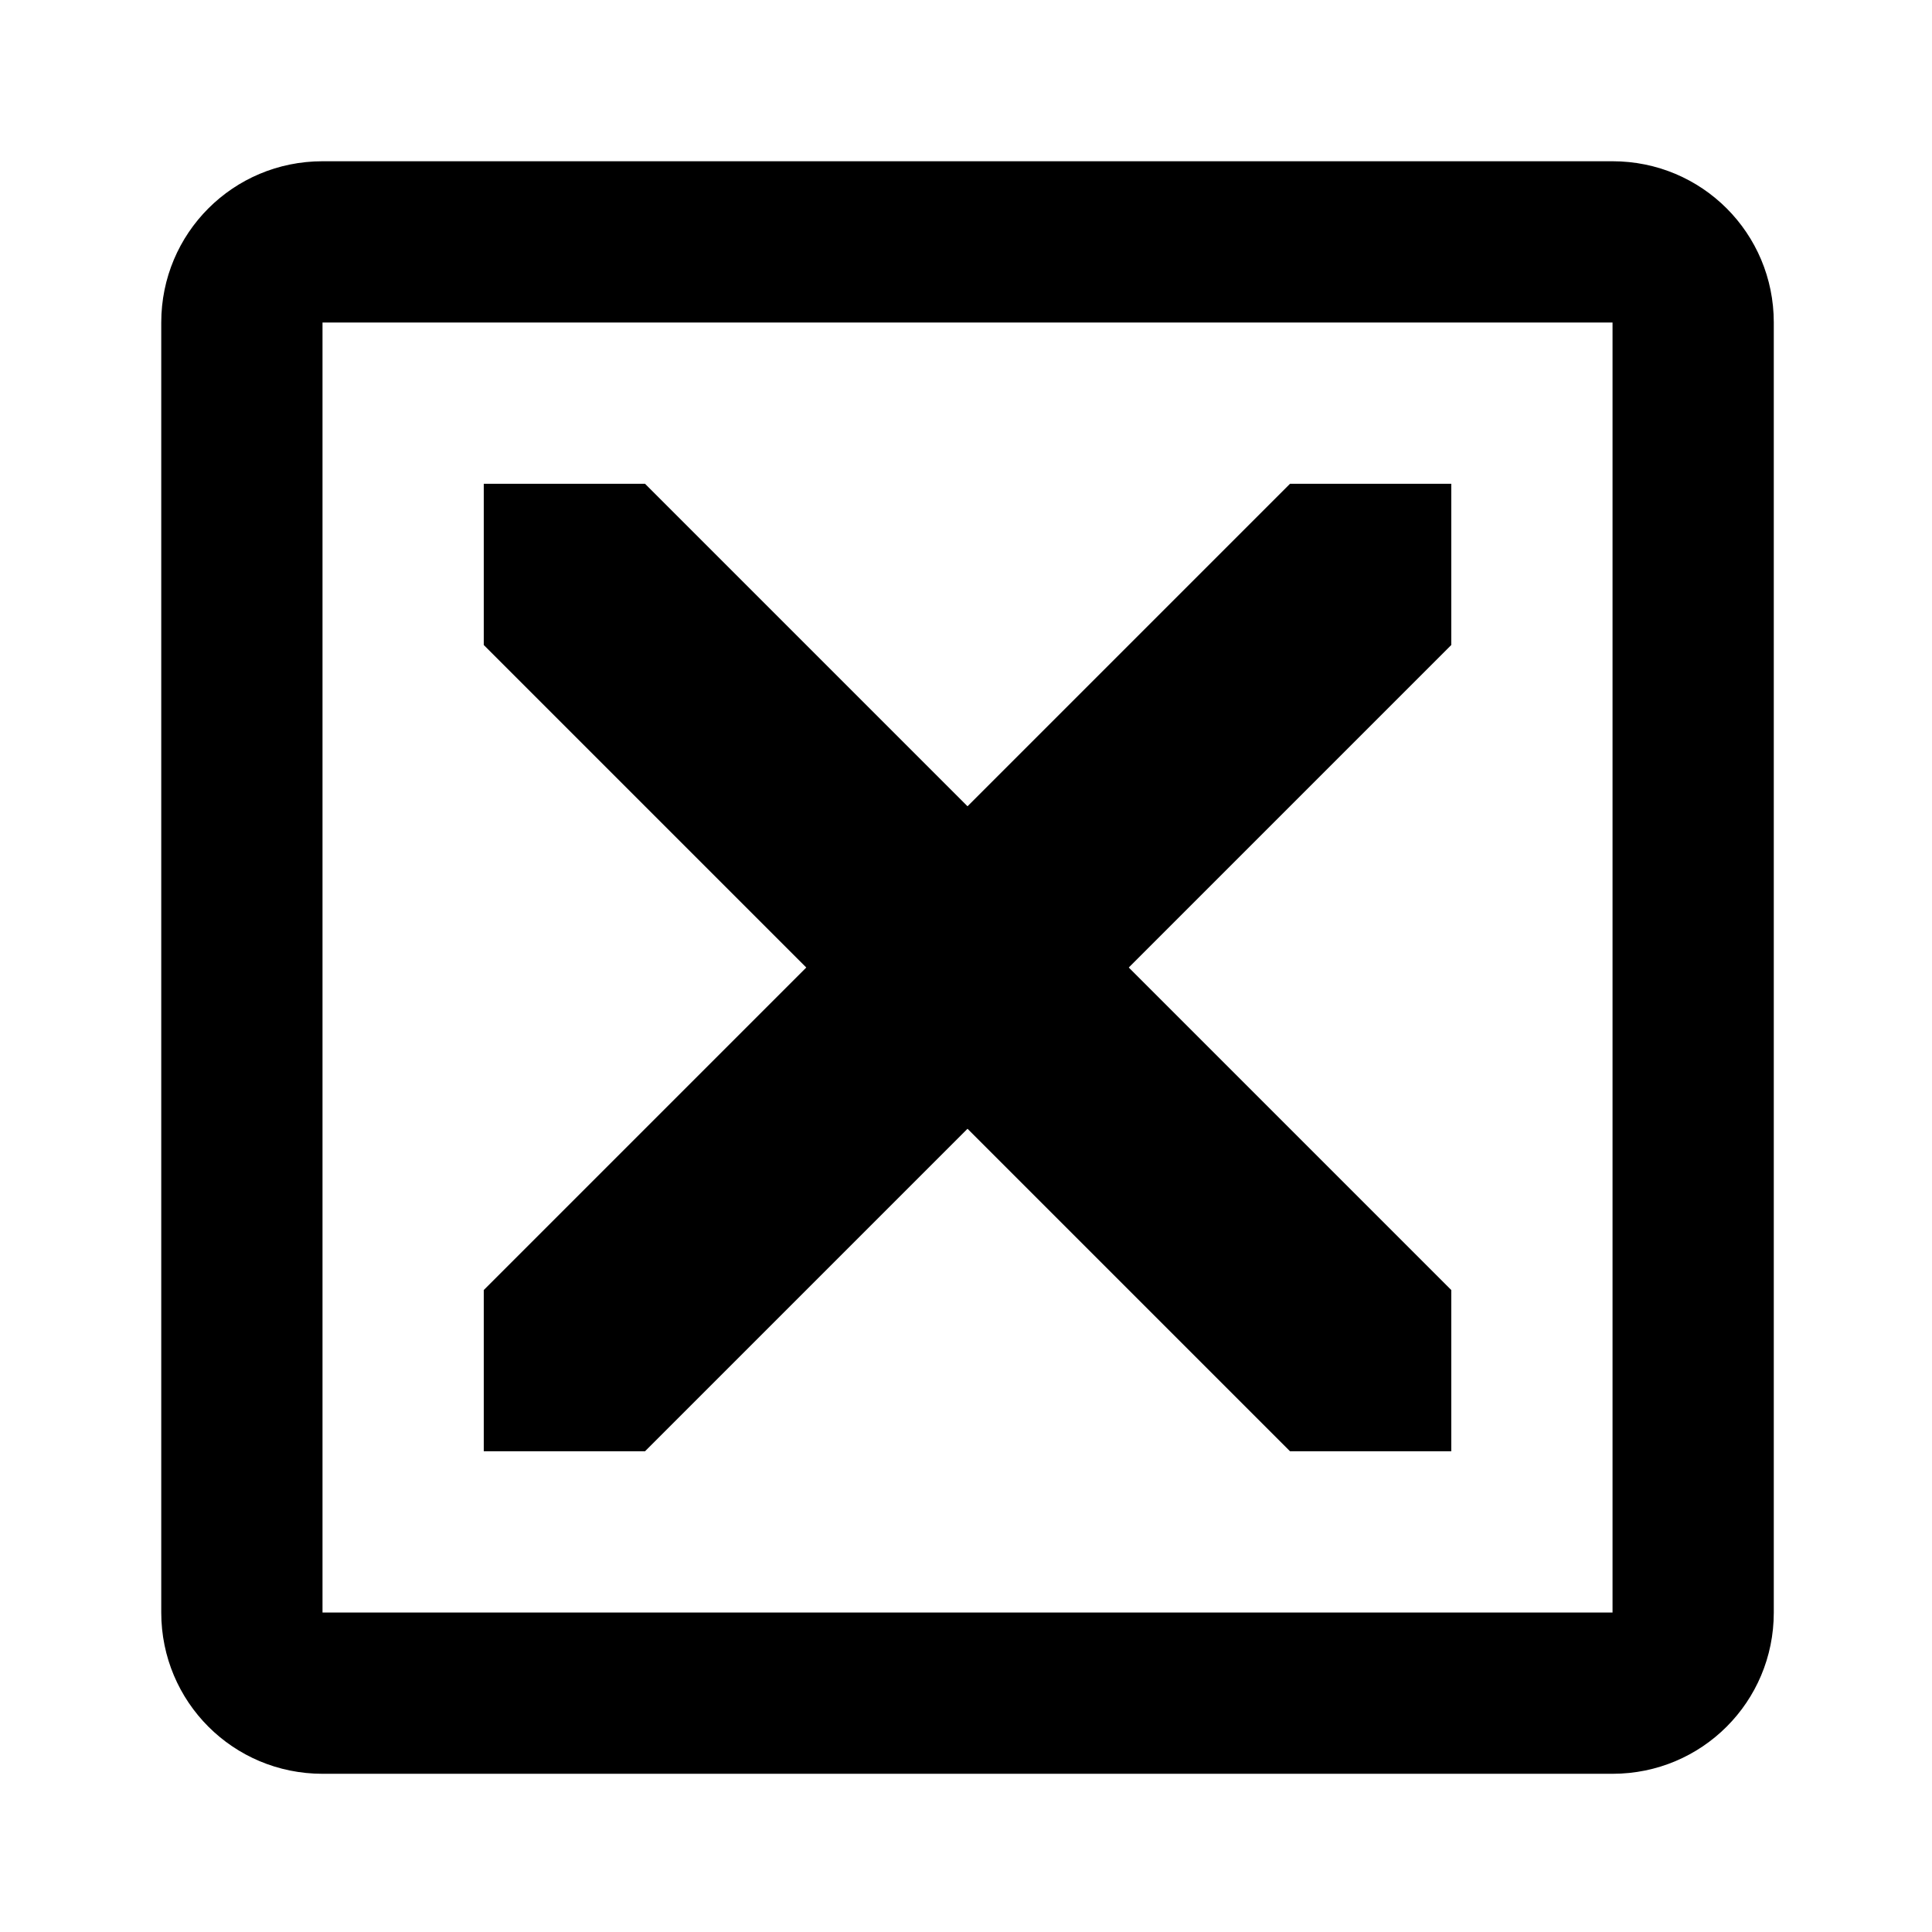 <?xml version="1.0" encoding="UTF-8" standalone="no"?>
<!-- Created with Inkscape (http://www.inkscape.org/) -->

<svg
   width="24"
   height="24"
   viewBox="0 0 6.35 6.35"
   version="1.1"
   id="svg5"
   xmlns="http://www.w3.org/2000/svg"
   xmlns:svg="http://www.w3.org/2000/svg">
  <defs
     id="defs2" />
  <g
     id="layer1">
    <path
       id="rect55"
       style="fill:#000000;stroke-width:0.1"
       d="M 4,2 C 2.892,2 2,2.892 2,4 v 16 c 0,1.108 0.892,2 2,2 h 16 c 1.108,0 2,-0.892 2,-2 V 4 C 22,2.892 21.108,2 20,2 Z M 4,4 H 20 V 20 H 4 Z m 2,2 v 2 l 4,4 -4,4 v 2 h 2 l 4,-4 4,4 h 2 V 16 L 14,12 18,8 V 6 H 16 L 12,10 8,6 Z"
       transform="scale(0.265)" />
  </g>
</svg>
